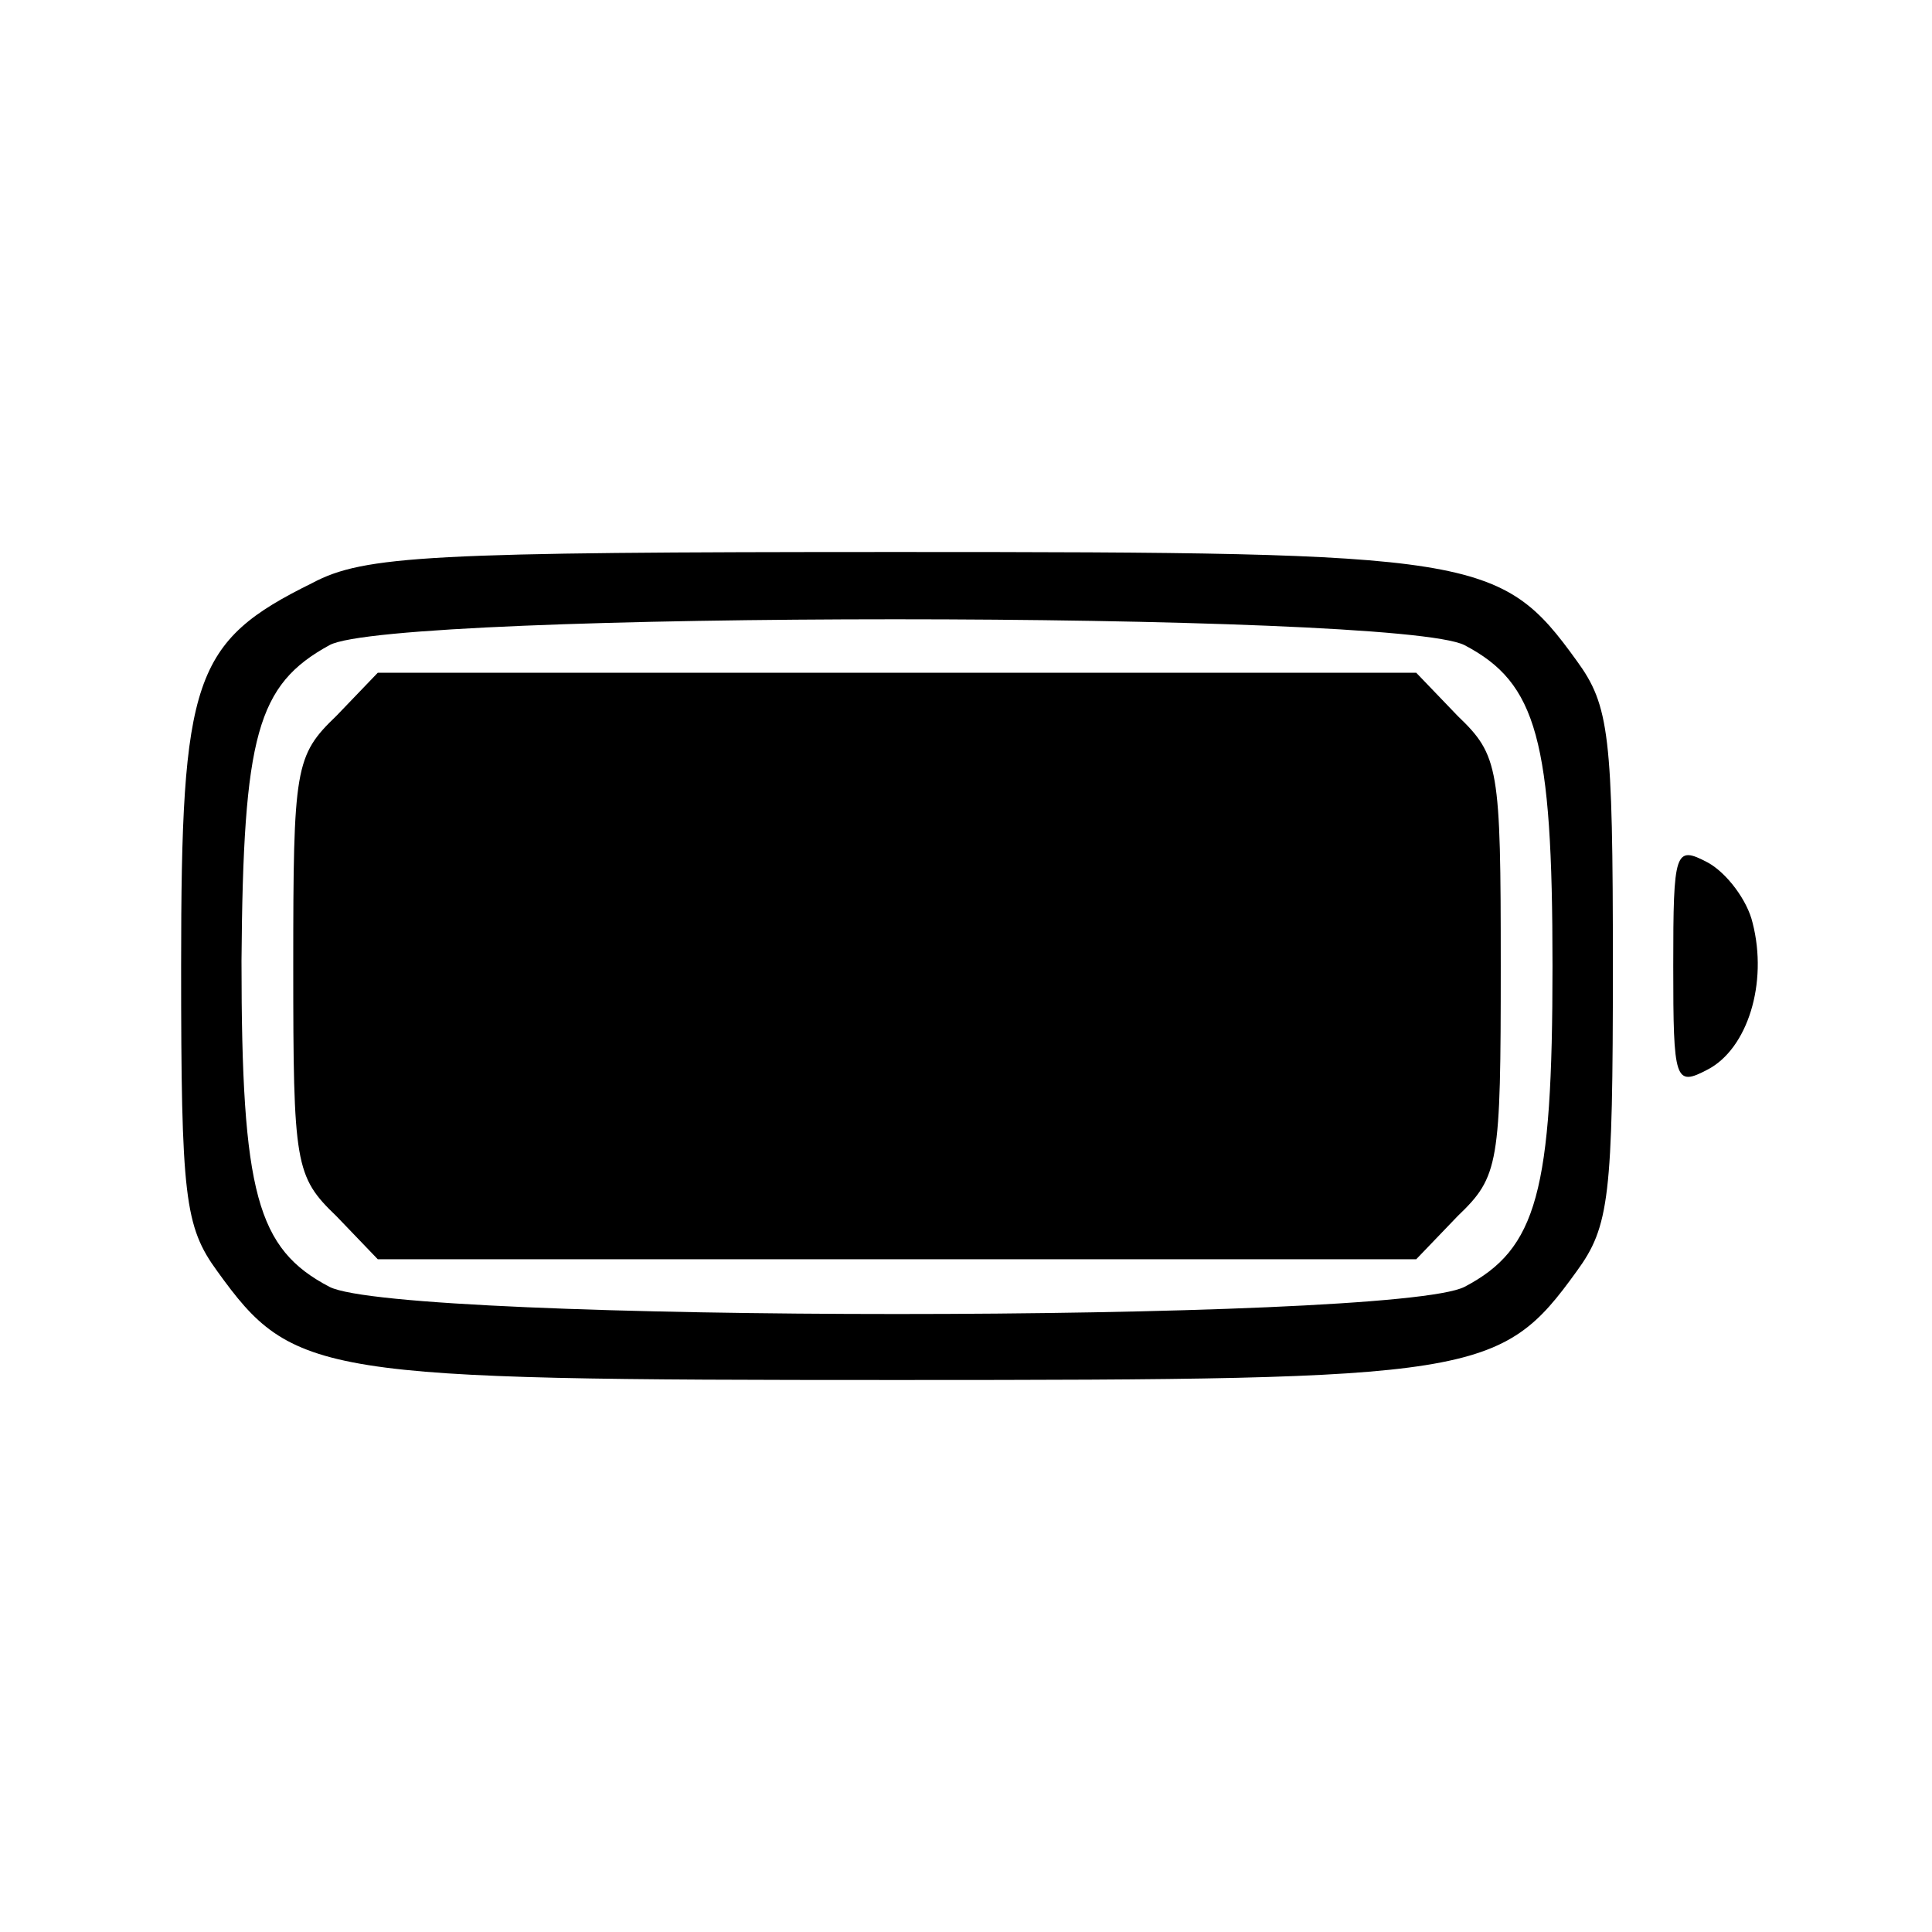 <?xml version="1.0" standalone="no"?>
<!DOCTYPE svg PUBLIC "-//W3C//DTD SVG 20010904//EN"
 "http://www.w3.org/TR/2001/REC-SVG-20010904/DTD/svg10.dtd">
<svg version="1.0" xmlns="http://www.w3.org/2000/svg"
 width="112pt" height="112pt" viewBox="0 0 112 112"
 preserveAspectRatio="xMidYMid meet">

<g transform="translate(0,112) scale(0.1,-0.1)"
fill="#000000" stroke="none">
<path d="M181 782 c-69 -34 -76 -55 -76 -222 0 -134 2 -151 21 -177 44 -61 58
-63 394 -63 336 0 350 2 394 63 19 26 21 43 21 177 0 134 -2 151 -21 177 -44
61 -58 63 -394 63 -271 0 -309 -2 -339 -18z m668 -36 c42 -22 51 -55 51 -186
0 -131 -9 -164 -51 -186 -41 -21 -617 -21 -658 0 -42 22 -51 54 -51 189 1 131
9 160 51 183 36 20 619 20 658 0z"/>
<path d="M195 705 c-24 -23 -25 -30 -25 -145 0 -115 1 -122 25 -145 l24 -25
301 0 301 0 24 25 c24 23 25 30 25 145 0 115 -1 122 -25 145 l-24 25 -301 0
-301 0 -24 -25z"/>
<path d="M970 560 c0 -67 1 -70 20 -60 23 12 35 50 26 85 -3 13 -15 29 -26 35
-19 10 -20 7 -20 -60z"/>
</g>
</svg>
